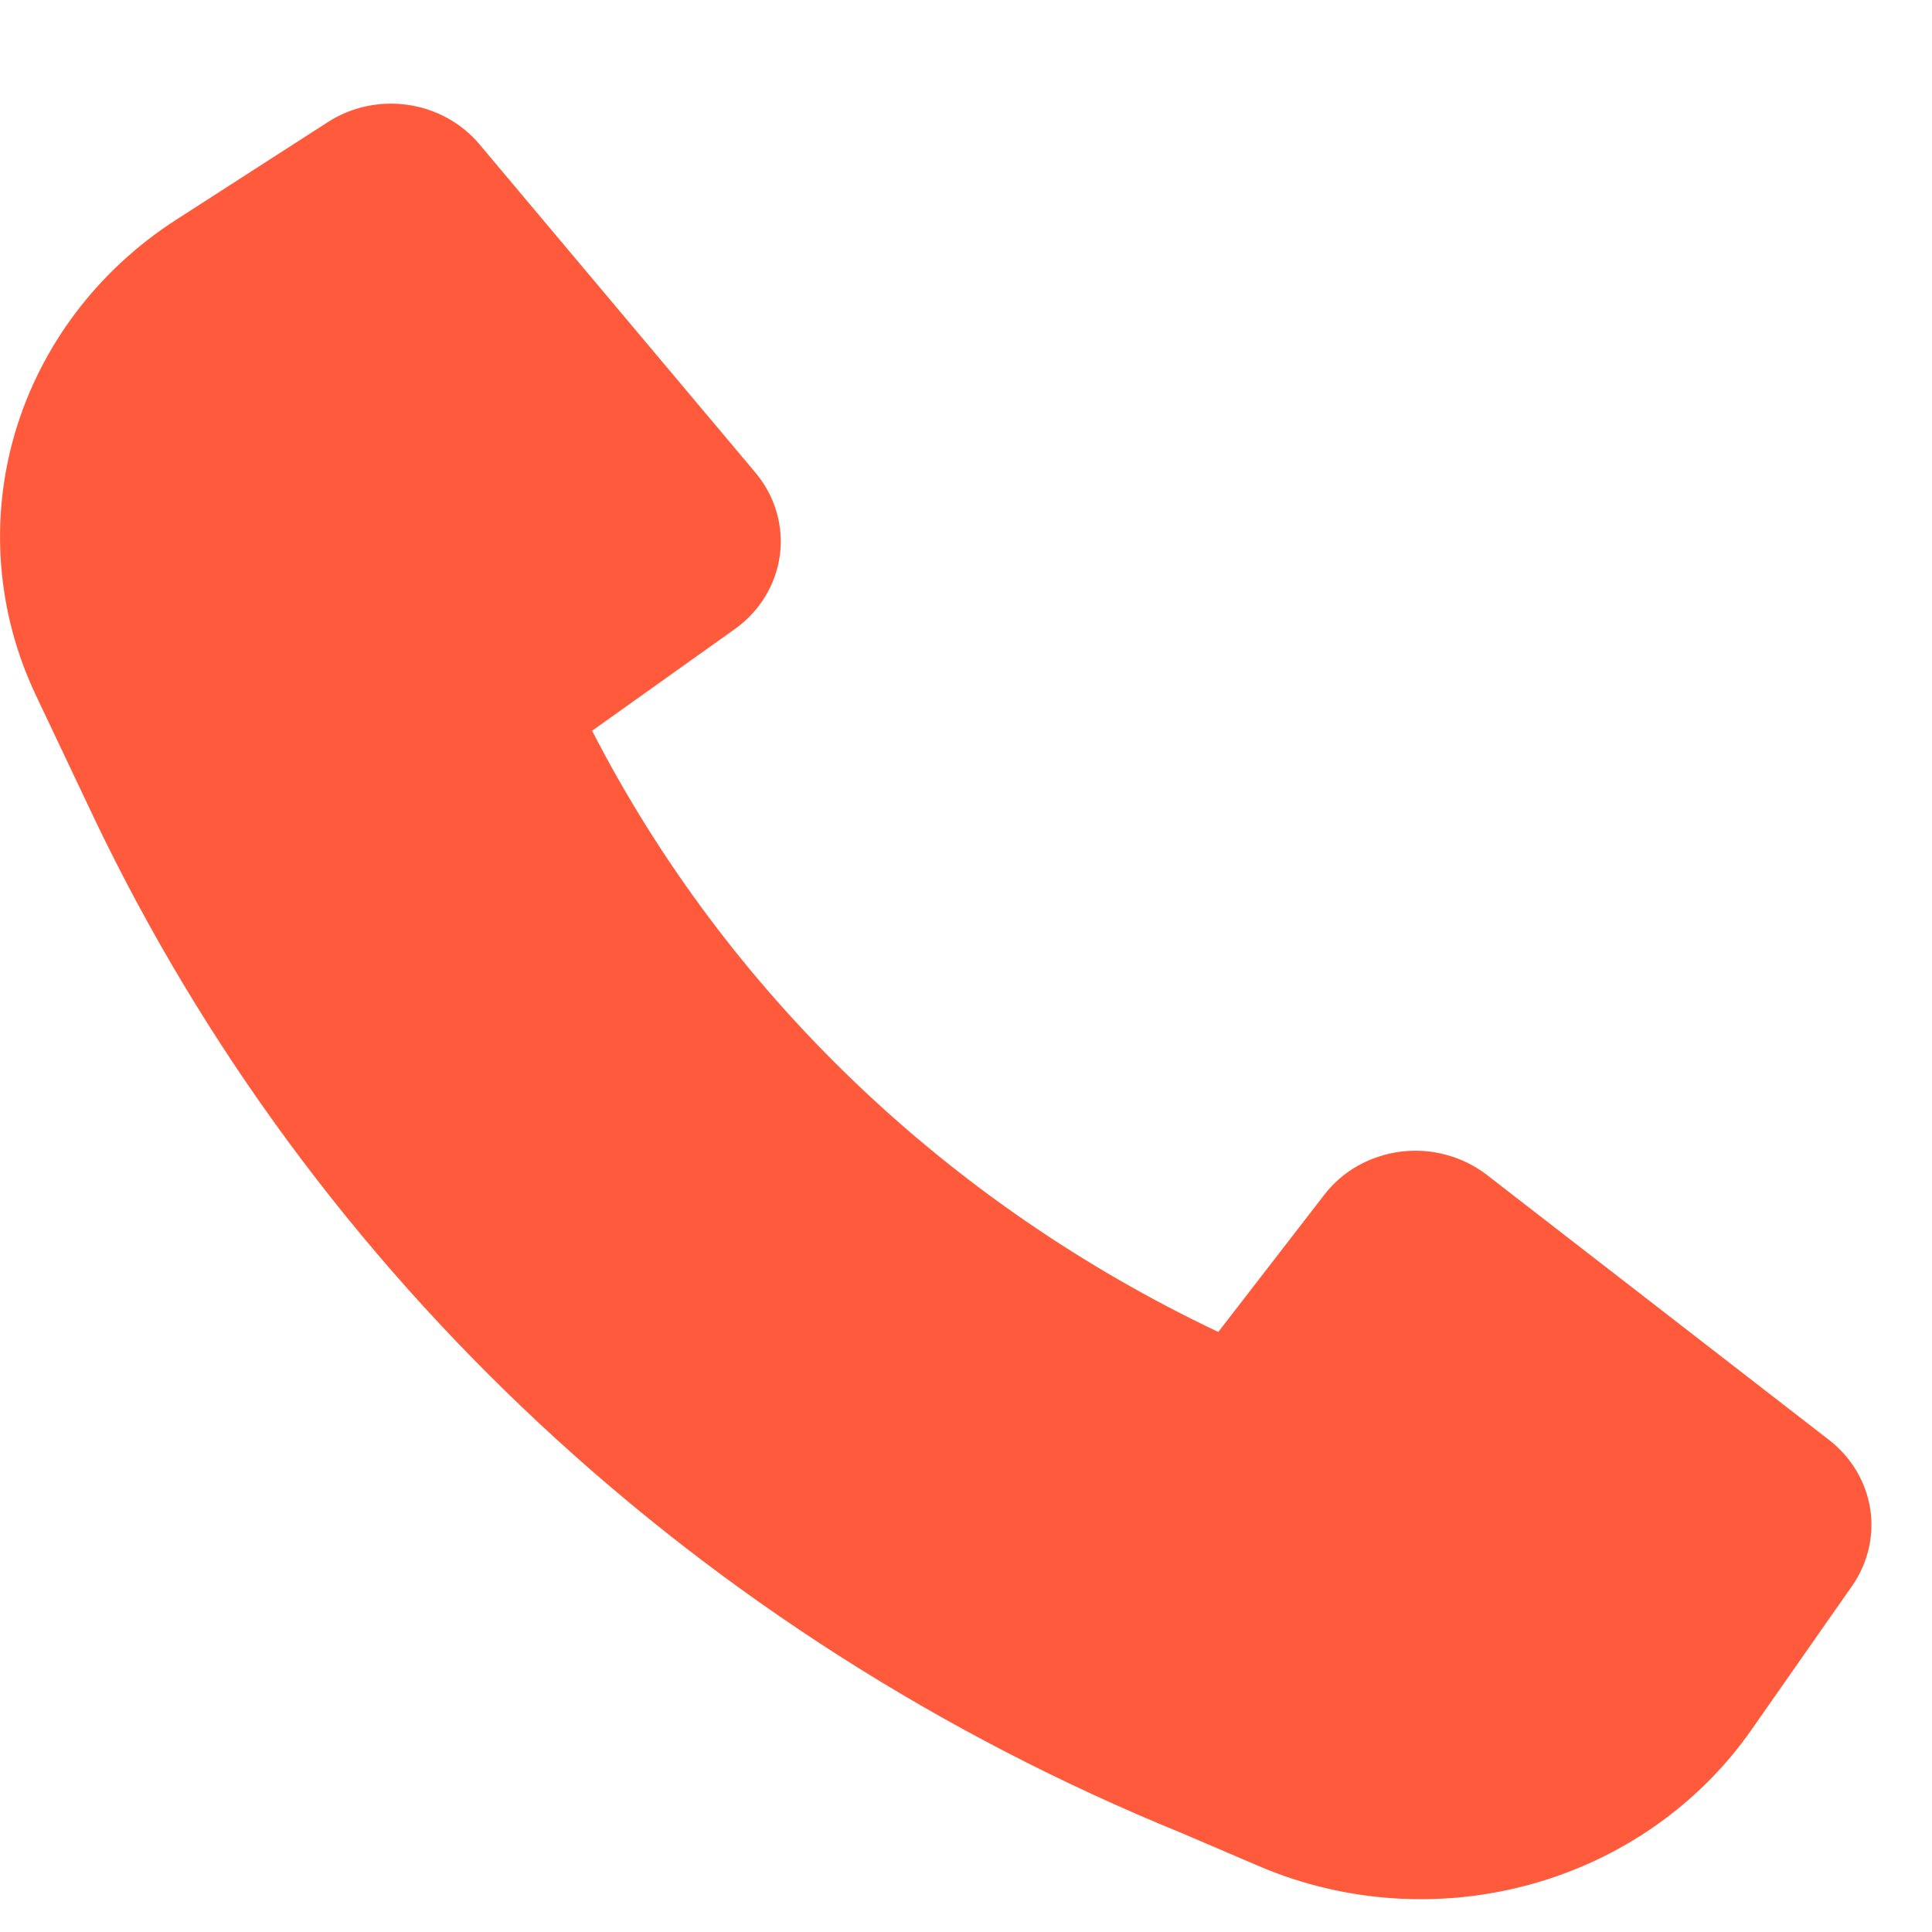 <svg width="17" height="17" viewBox="0 0 17 17" fill="none" xmlns="http://www.w3.org/2000/svg">
<path d="M0.833 7.209C2.753 11.223 6.164 14.404 10.399 16.13L11.079 16.421C11.832 16.743 12.679 16.799 13.471 16.58C14.263 16.361 14.949 15.881 15.409 15.224L16.298 13.953C16.437 13.753 16.493 13.511 16.456 13.274C16.418 13.037 16.289 12.822 16.095 12.671L13.083 10.338C12.978 10.257 12.857 10.197 12.727 10.162C12.598 10.126 12.462 10.117 12.328 10.133C12.194 10.15 12.066 10.192 11.949 10.257C11.833 10.322 11.732 10.41 11.652 10.514L10.72 11.72C8.327 10.586 6.391 8.727 5.21 6.43L6.466 5.535C6.574 5.458 6.665 5.361 6.733 5.249C6.801 5.137 6.845 5.014 6.862 4.886C6.879 4.757 6.869 4.627 6.832 4.502C6.796 4.378 6.733 4.262 6.649 4.161L4.219 1.27C4.062 1.083 3.838 0.959 3.591 0.923C3.343 0.887 3.091 0.941 2.884 1.075L1.551 1.933C0.862 2.376 0.36 3.04 0.133 3.806C-0.093 4.571 -0.029 5.389 0.314 6.114L0.833 7.209Z" fill="#FF5A3C"/>
</svg>
